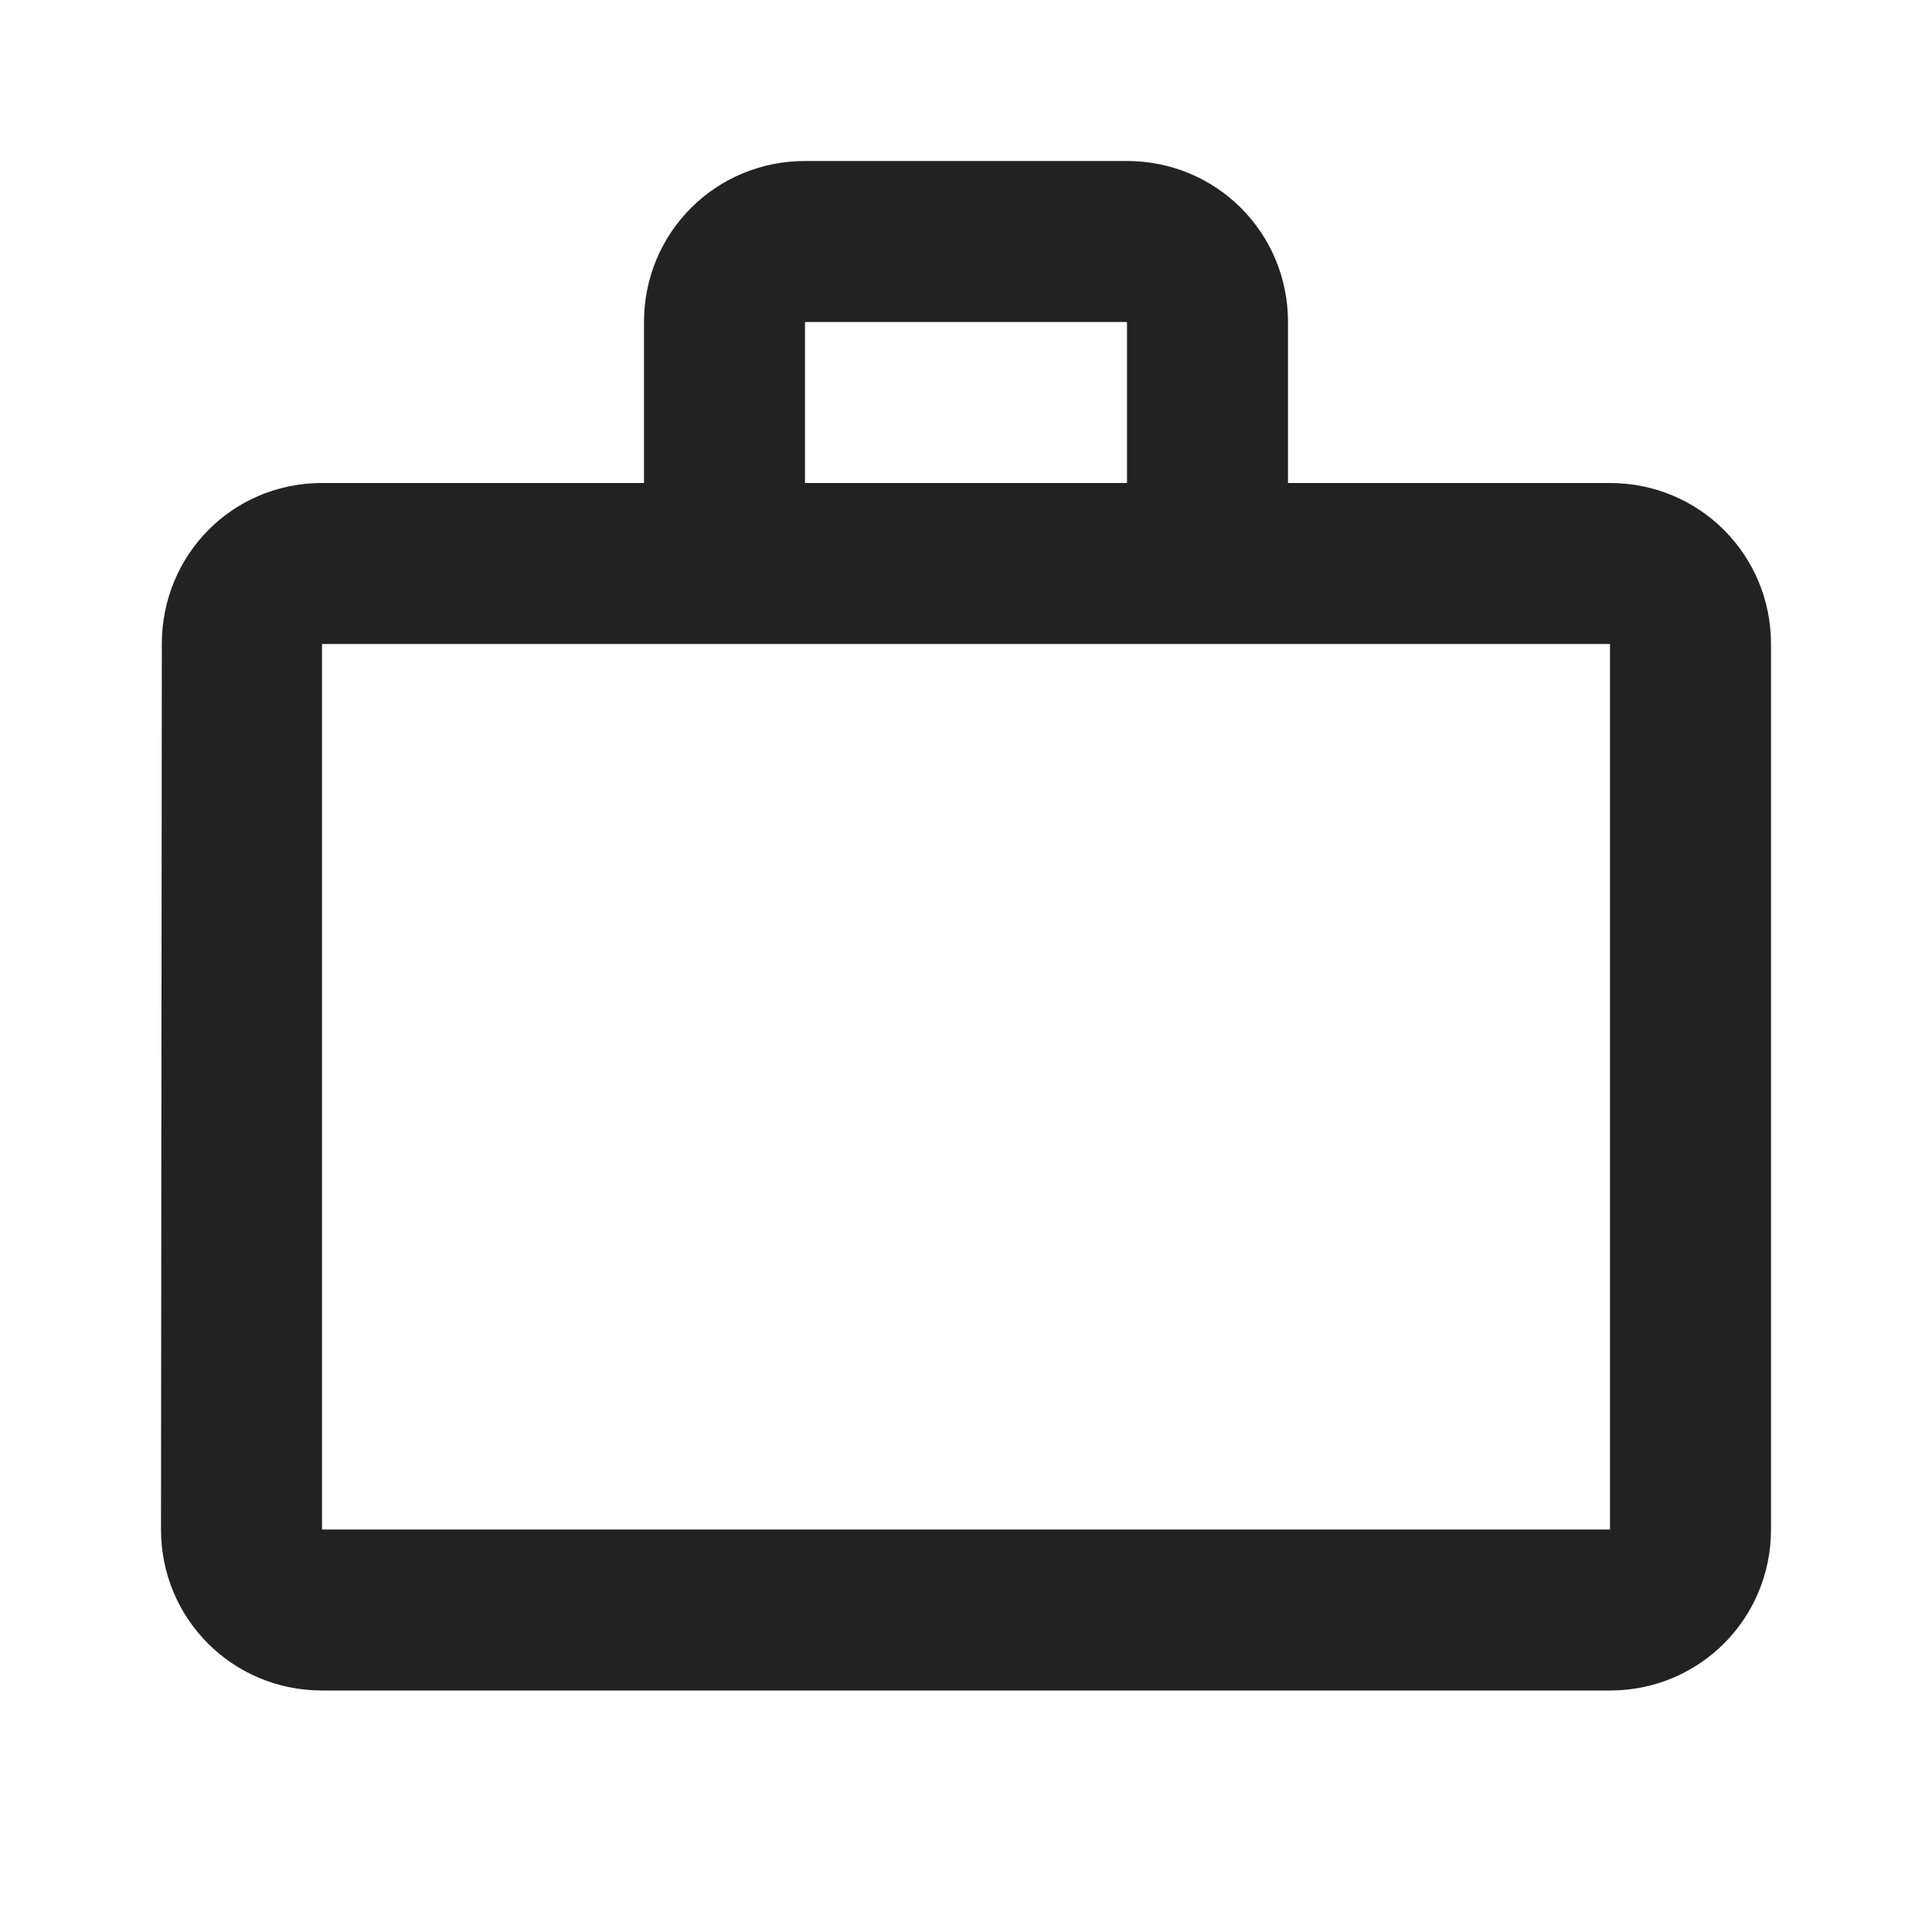 <svg width="30" height="30" viewBox="0 0 30 30" fill="none" xmlns="http://www.w3.org/2000/svg">
<path fill-rule="evenodd" clip-rule="evenodd" d="M17.5 7.5V5H12.5V7.5H17.5ZM5 10V23.75H25V10H5ZM25 7.5C26.387 7.5 27.5 8.613 27.5 10V23.75C27.5 25.137 26.387 26.25 25 26.25H5C3.612 26.25 2.5 25.137 2.5 23.75L2.513 10C2.513 8.613 3.612 7.5 5 7.5H10V5C10 3.612 11.113 2.5 12.5 2.5H17.5C18.887 2.5 20 3.612 20 5V7.5H25Z" fill="#222222"/>
</svg>
